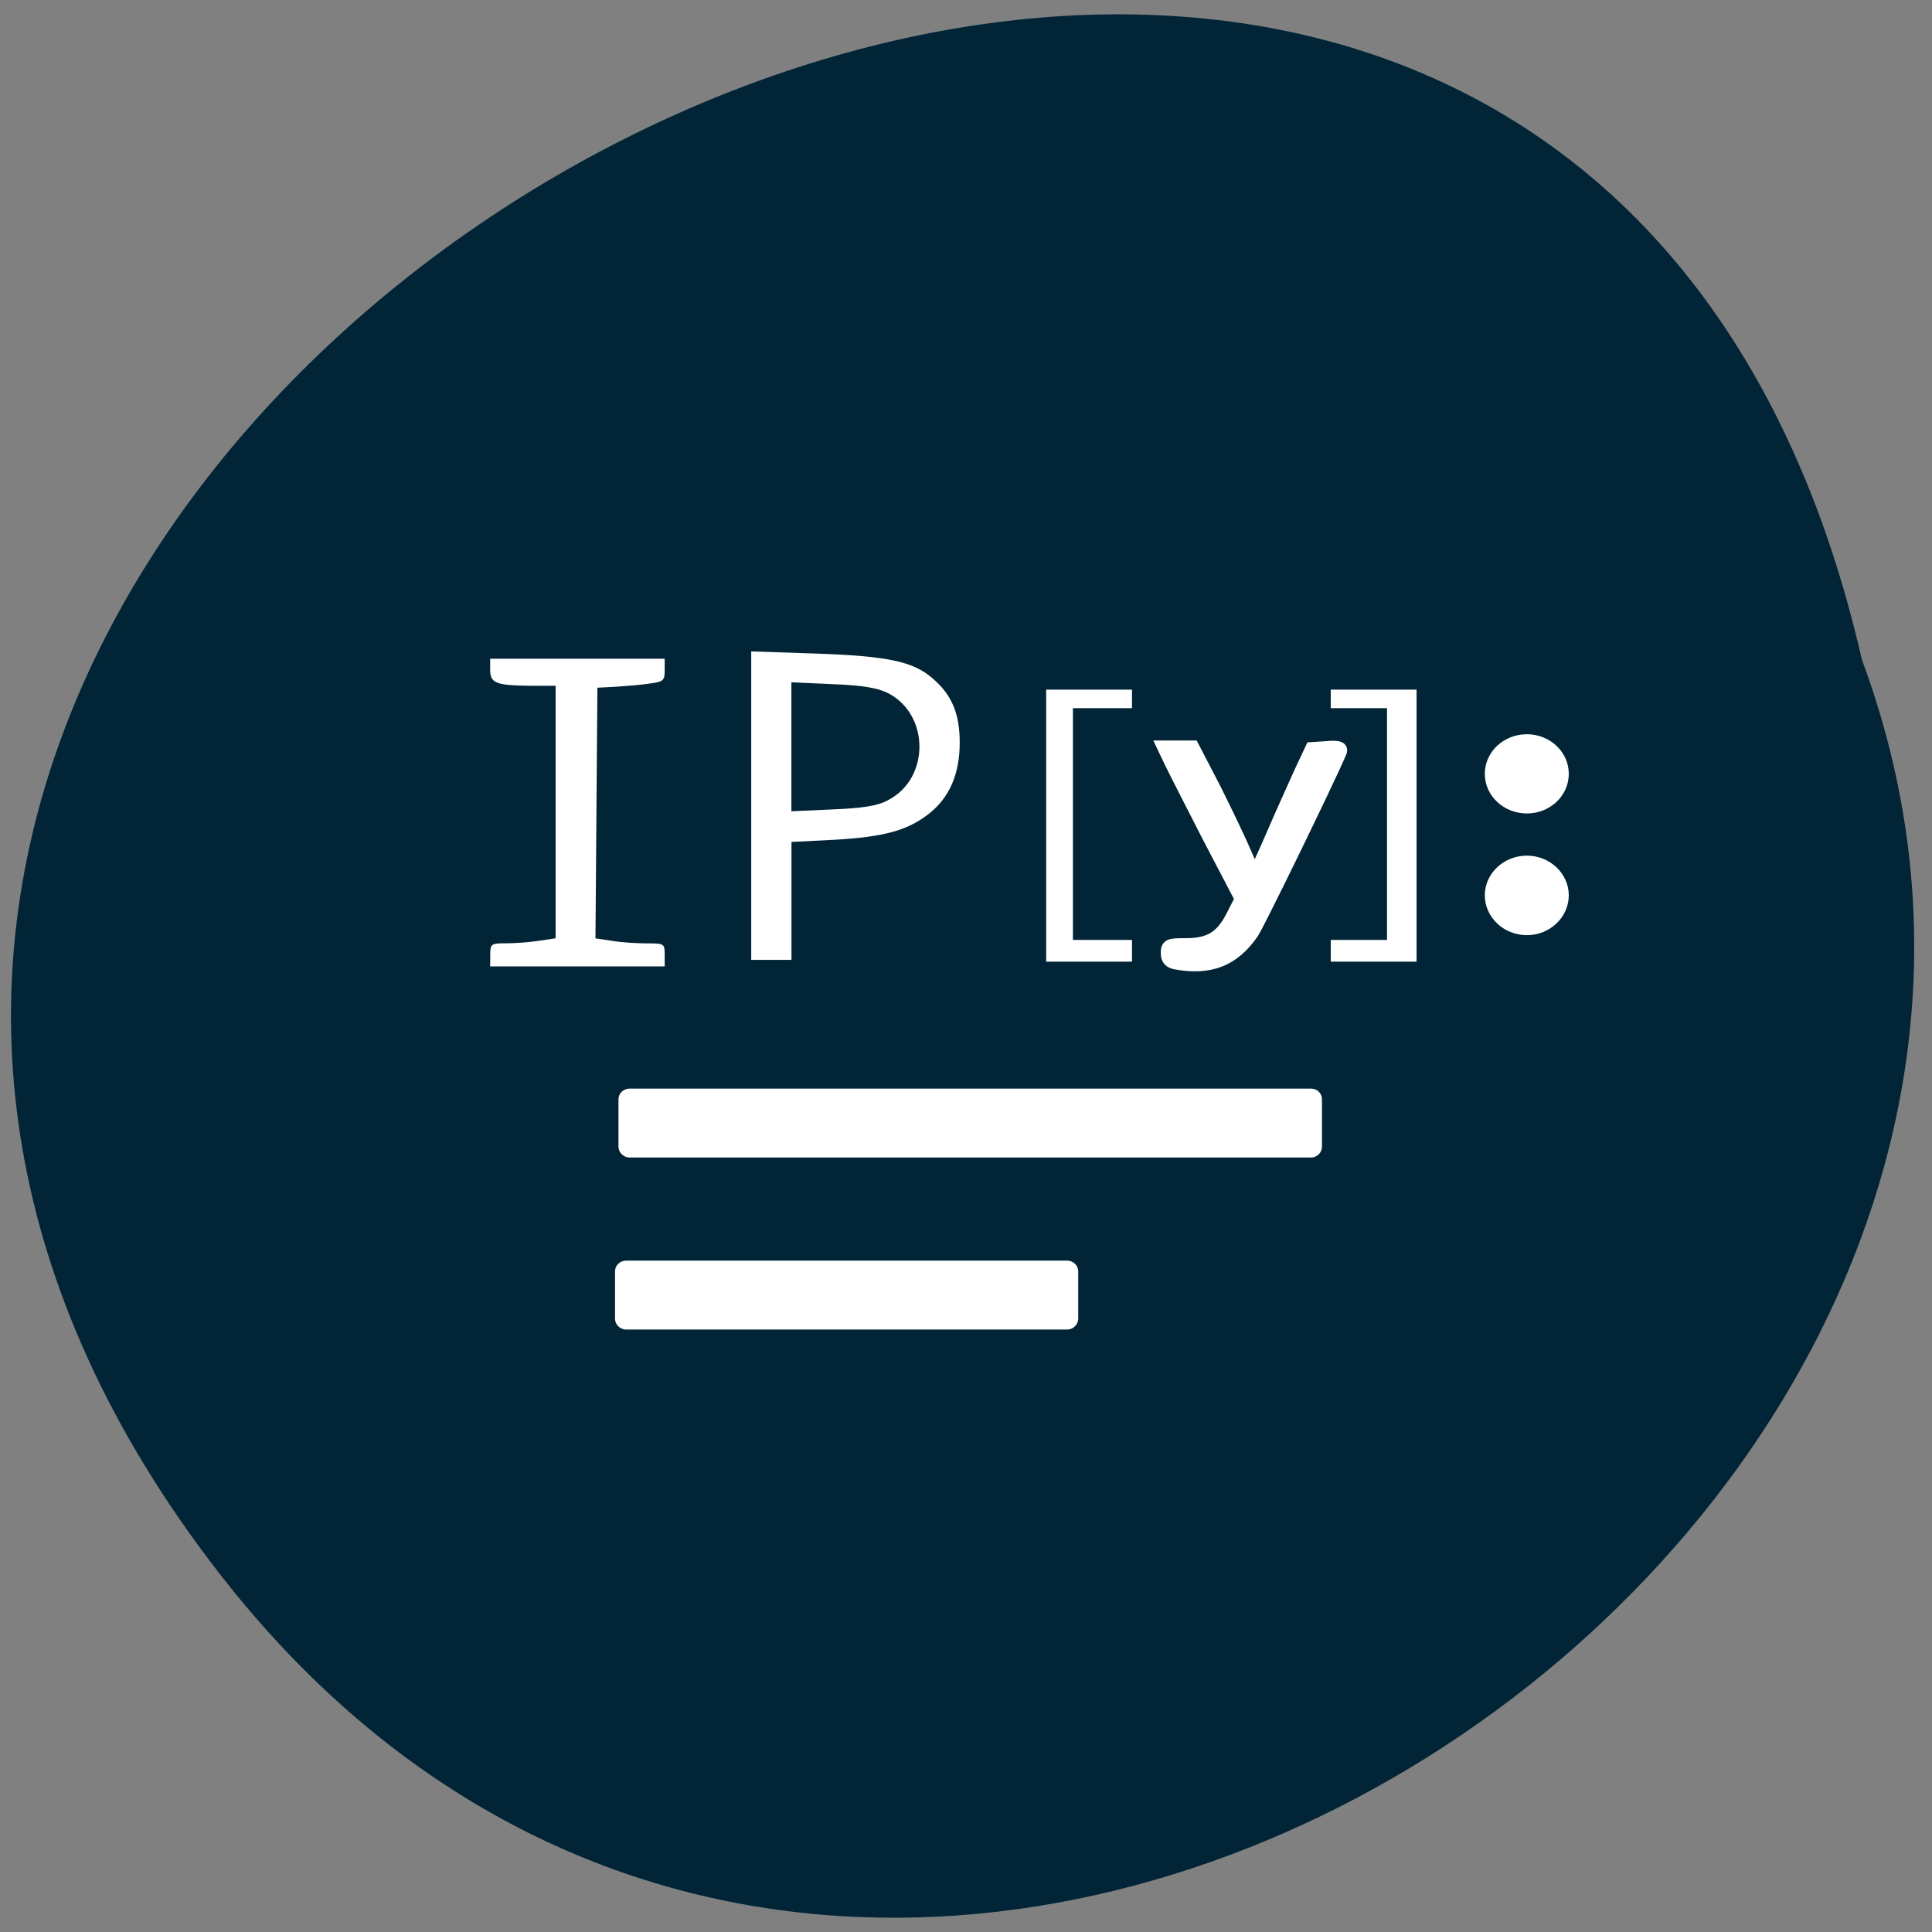 <svg xmlns="http://www.w3.org/2000/svg" viewBox="0 0 24 24"><rect x="0" y="0" width="24" height="24" fill="#808080" stroke="none"/><path d="m 2.723 19.543 c -11 -14.184 16.398 -28.906 20.406 -11.348 c 4.105 11.06 -12.254 21.855 -20.406 11.348" fill="#012537"/><g fill="#fff"><path d="m 6.09 11.863 c 0 -0.137 0.008 -0.145 0.195 -0.145 c 0.109 0 0.293 -0.012 0.406 -0.031 l 0.211 -0.031 v -3.137 h -0.305 c -0.434 -0.004 -0.508 -0.031 -0.508 -0.199 v -0.137 h 2.168 v 0.141 c 0 0.129 -0.012 0.145 -0.191 0.168 c -0.105 0.016 -0.293 0.031 -0.418 0.039 l -0.227 0.012 l -0.012 1.559 l -0.012 1.555 l 0.211 0.031 c 0.117 0.02 0.309 0.031 0.43 0.031 c 0.215 0 0.219 0.004 0.219 0.145 v 0.141 h -2.168"/><path d="m 9.332 10.01 v -1.918 l 0.805 0.027 c 0.895 0.031 1.207 0.098 1.449 0.309 c 0.238 0.203 0.336 0.438 0.336 0.797 c 0 0.391 -0.129 0.688 -0.387 0.887 c -0.266 0.207 -0.559 0.285 -1.172 0.32 l -0.531 0.027 v 1.465 h -0.5 m 1.699 -1.984 c 0.52 -0.266 0.52 -1.059 0.004 -1.328 c -0.129 -0.066 -0.313 -0.098 -0.688 -0.113 l -0.516 -0.023 v 1.602 l 0.508 -0.023 c 0.383 -0.016 0.555 -0.043 0.691 -0.113"/><path d="m 12.996 10.258 v -1.691 h 1.066 v 0.23 h -0.734 v 2.879 h 0.734 v 0.27 h -1.066"/><path d="m 155.38 127.13 c -0.708 -0.125 -1 -0.458 -1 -1.167 c 0 -0.958 0.167 -1 2.333 -1 c 3.208 0 4.833 -1 6.292 -3.875 l 1.167 -2.292 l -4.292 -8.208 c -2.333 -4.542 -4.625 -9.04 -5.083 -10 l -0.833 -1.75 h 3.583 l 2.875 5.542 c 1.542 3.083 3.375 6.917 4.04 8.5 c 0.667 1.625 1.333 2.875 1.417 2.75 c 0.125 -0.083 1.167 -2.375 2.333 -5.04 c 1.167 -2.708 2.833 -6.417 3.667 -8.25 l 1.542 -3.292 l 1.917 -0.125 c 1.458 -0.125 1.875 0 1.667 0.417 c -1.667 3.917 -10.833 22.708 -11.625 23.875 c -2.458 3.542 -5.5 4.75 -10 3.917" transform="scale(0.094)" stroke="#fff" stroke-width="1.962"/><path d="m 16.531 11.813 v -0.137 h 0.699 v -2.879 h -0.699 v -0.23 h 1.066 v 3.379 h -1.066"/><path d="m 7.82 13.523 h 8.465 c 0.078 0 0.137 0.059 0.137 0.133 v 0.59 c 0 0.07 -0.059 0.133 -0.137 0.133 h -8.465 c -0.074 0 -0.137 -0.063 -0.137 -0.133 v -0.59 c 0 -0.074 0.063 -0.133 0.137 -0.133"/><path d="m 7.777 15.66 h 5.48 c 0.074 0 0.137 0.059 0.137 0.133 v 0.59 c 0 0.07 -0.063 0.133 -0.137 0.133 h -5.48 c -0.074 0 -0.137 -0.063 -0.137 -0.133 v -0.59 c 0 -0.074 0.063 -0.133 0.137 -0.133"/><path d="m 19.488 9.613 c 0 0.273 -0.234 0.492 -0.52 0.492 c -0.289 0 -0.523 -0.219 -0.523 -0.492 c 0 -0.273 0.234 -0.492 0.523 -0.492 c 0.285 0 0.52 0.219 0.52 0.492"/><path d="m 19.488 11.121 c 0 0.273 -0.234 0.496 -0.52 0.496 c -0.289 0 -0.523 -0.223 -0.523 -0.496 c 0 -0.27 0.234 -0.492 0.523 -0.492 c 0.285 0 0.52 0.223 0.52 0.492"/></g></svg>
